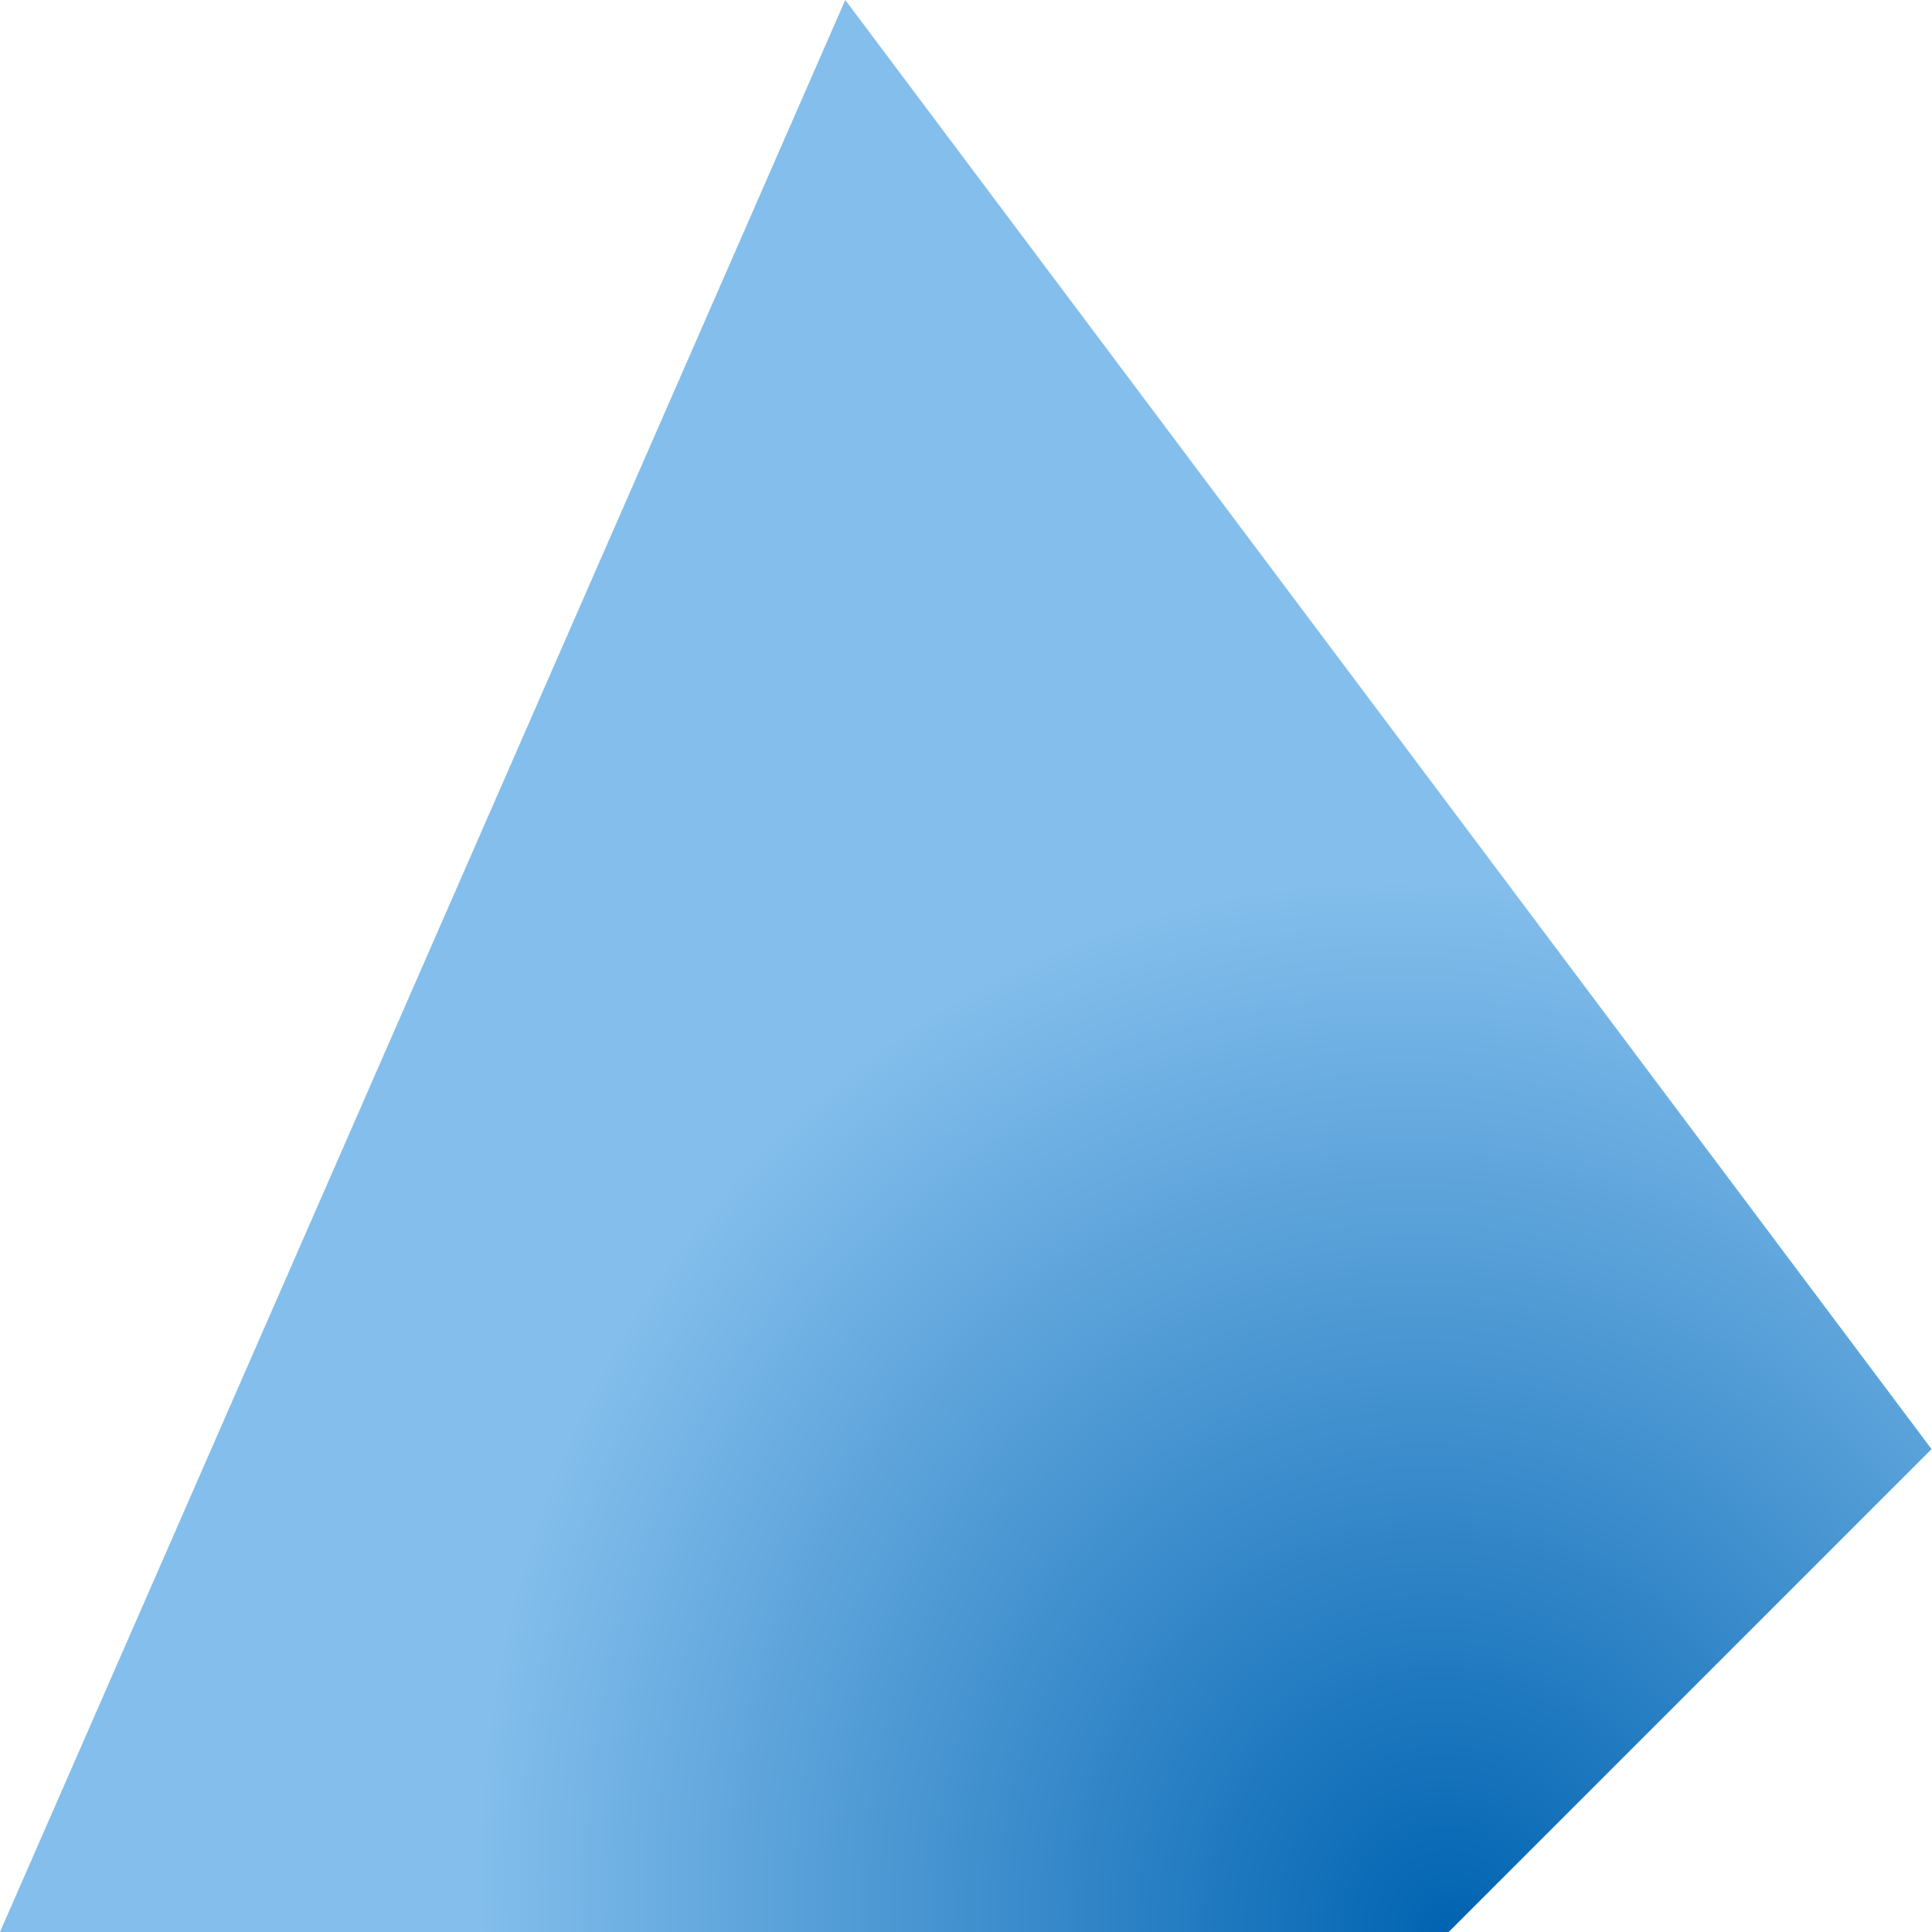 <svg height="16" viewBox="0 0 4.233 4.233" width="16" xmlns="http://www.w3.org/2000/svg" xmlns:xlink="http://www.w3.org/1999/xlink"><radialGradient id="a" cx="12.068" cy="16" gradientTransform="matrix(.25 -.085 .094 .276 -1.335 293.619)" gradientUnits="userSpaceOnUse" r="8"><stop offset="0" stop-color="#0063b1"/><stop offset="1" stop-color="#83beec"/></radialGradient><path d="m1.852 292.767-1.852 4.233h1.587 1.587l1.058-1.058z" fill="url(#a)" stroke-width=".265" transform="translate(0 -292.767)"/></svg>